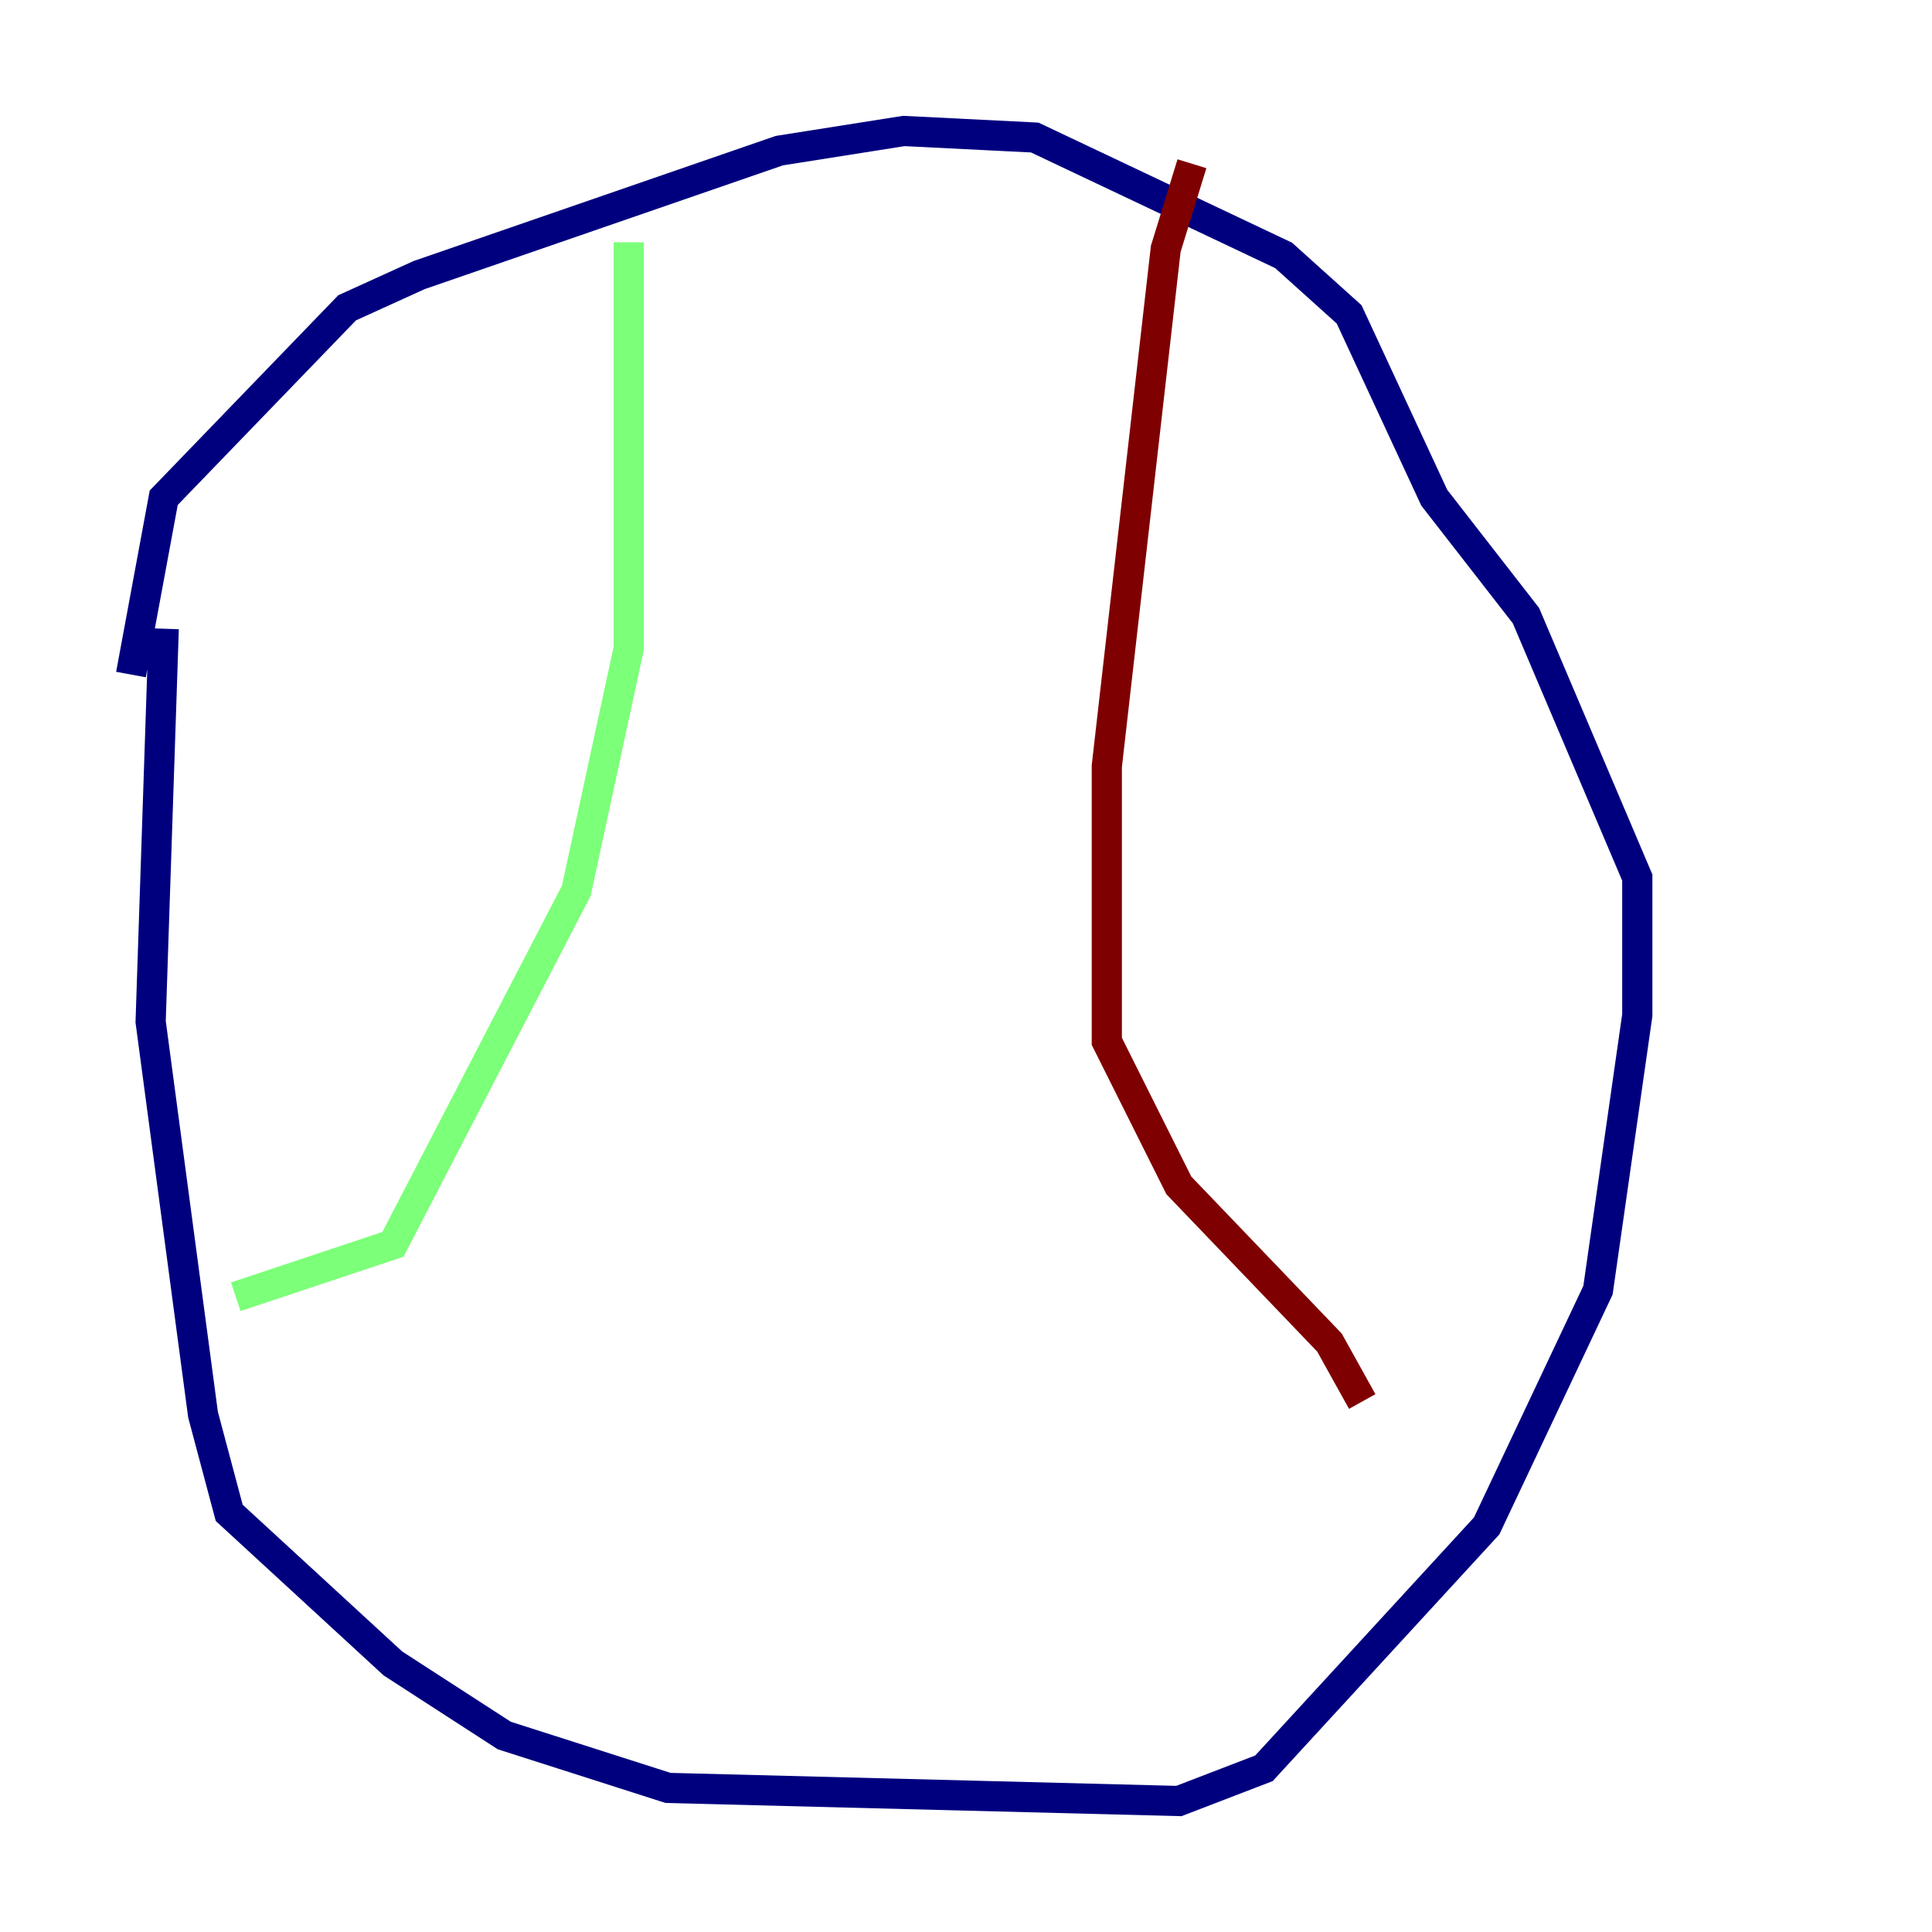 <?xml version="1.0" encoding="utf-8" ?>
<svg baseProfile="tiny" height="128" version="1.2" viewBox="0,0,128,128" width="128" xmlns="http://www.w3.org/2000/svg" xmlns:ev="http://www.w3.org/2001/xml-events" xmlns:xlink="http://www.w3.org/1999/xlink"><defs /><polyline fill="none" points="10.848,41.654 9.98,67.688 13.451,93.722 15.186,100.231 26.034,110.21 33.41,114.983 44.258,118.454 78.102,119.322 83.742,117.153 98.495,101.098 105.871,85.478 108.475,67.254 108.475,58.142 101.098,40.786 95.024,32.976 89.383,20.827 85.044,16.922 68.556,9.112 59.878,8.678 51.634,9.98 27.77,18.224 22.997,20.393 10.848,32.976 8.678,44.691" stroke="#00007f" stroke-width="2" /><polyline fill="none" points="41.654,16.054 41.654,42.956 38.183,59.01 26.034,82.441 15.62,85.912" stroke="#7cff79" stroke-width="2" /><polyline fill="none" points="78.969,10.848 77.234,16.488 73.329,50.766 73.329,68.99 78.102,78.536 88.081,88.949 90.251,92.854" stroke="#7f0000" stroke-width="2" /></svg>